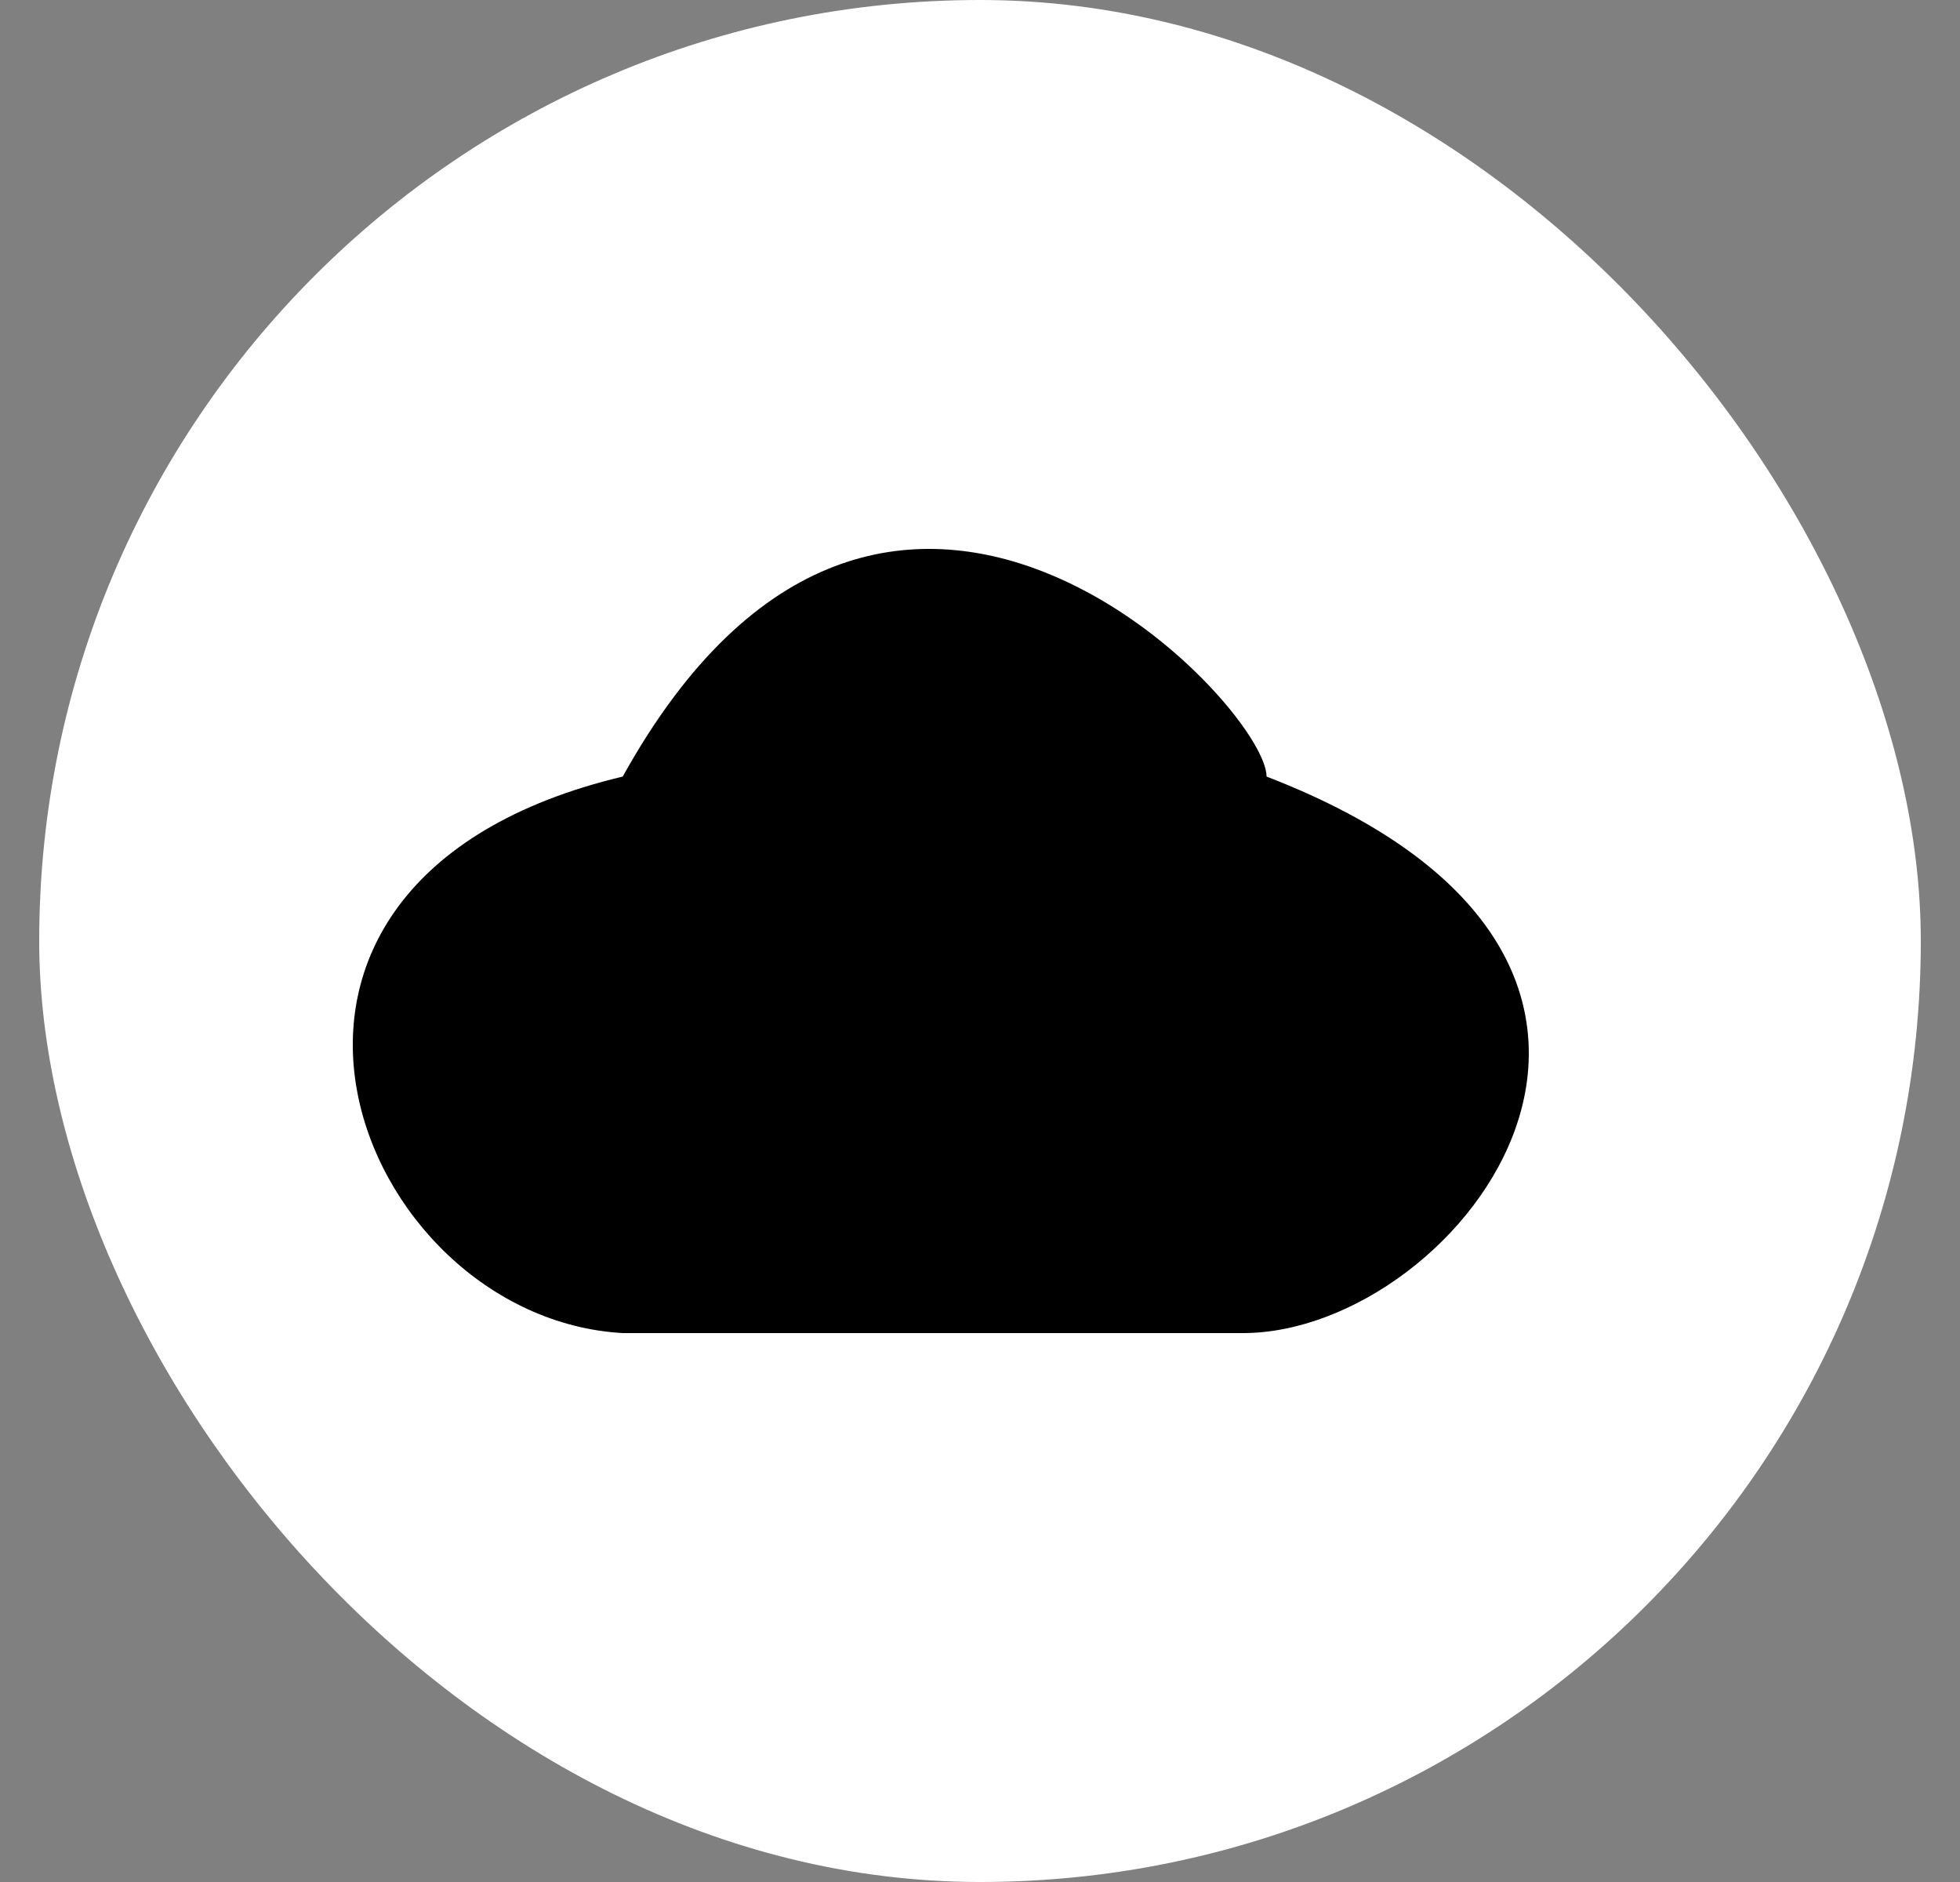 <svg width="25" height="24" viewBox="0 0 25 24" fill="none" xmlns="http://www.w3.org/2000/svg">
<rect x="0" y="0" width="25" height="24" fill="#808080" stroke="none"/>
<rect x="0.5" width="24" height="24" rx="12" fill="white"/>
<path d="M15.853 17H7.943C4.524 16.808 2.312 11.246 7.943 9.903C11.295 3.862 16.155 8.976 16.155 9.903C22.289 12.269 18.636 17 15.853 17Z" fill="black"/>
</svg>
